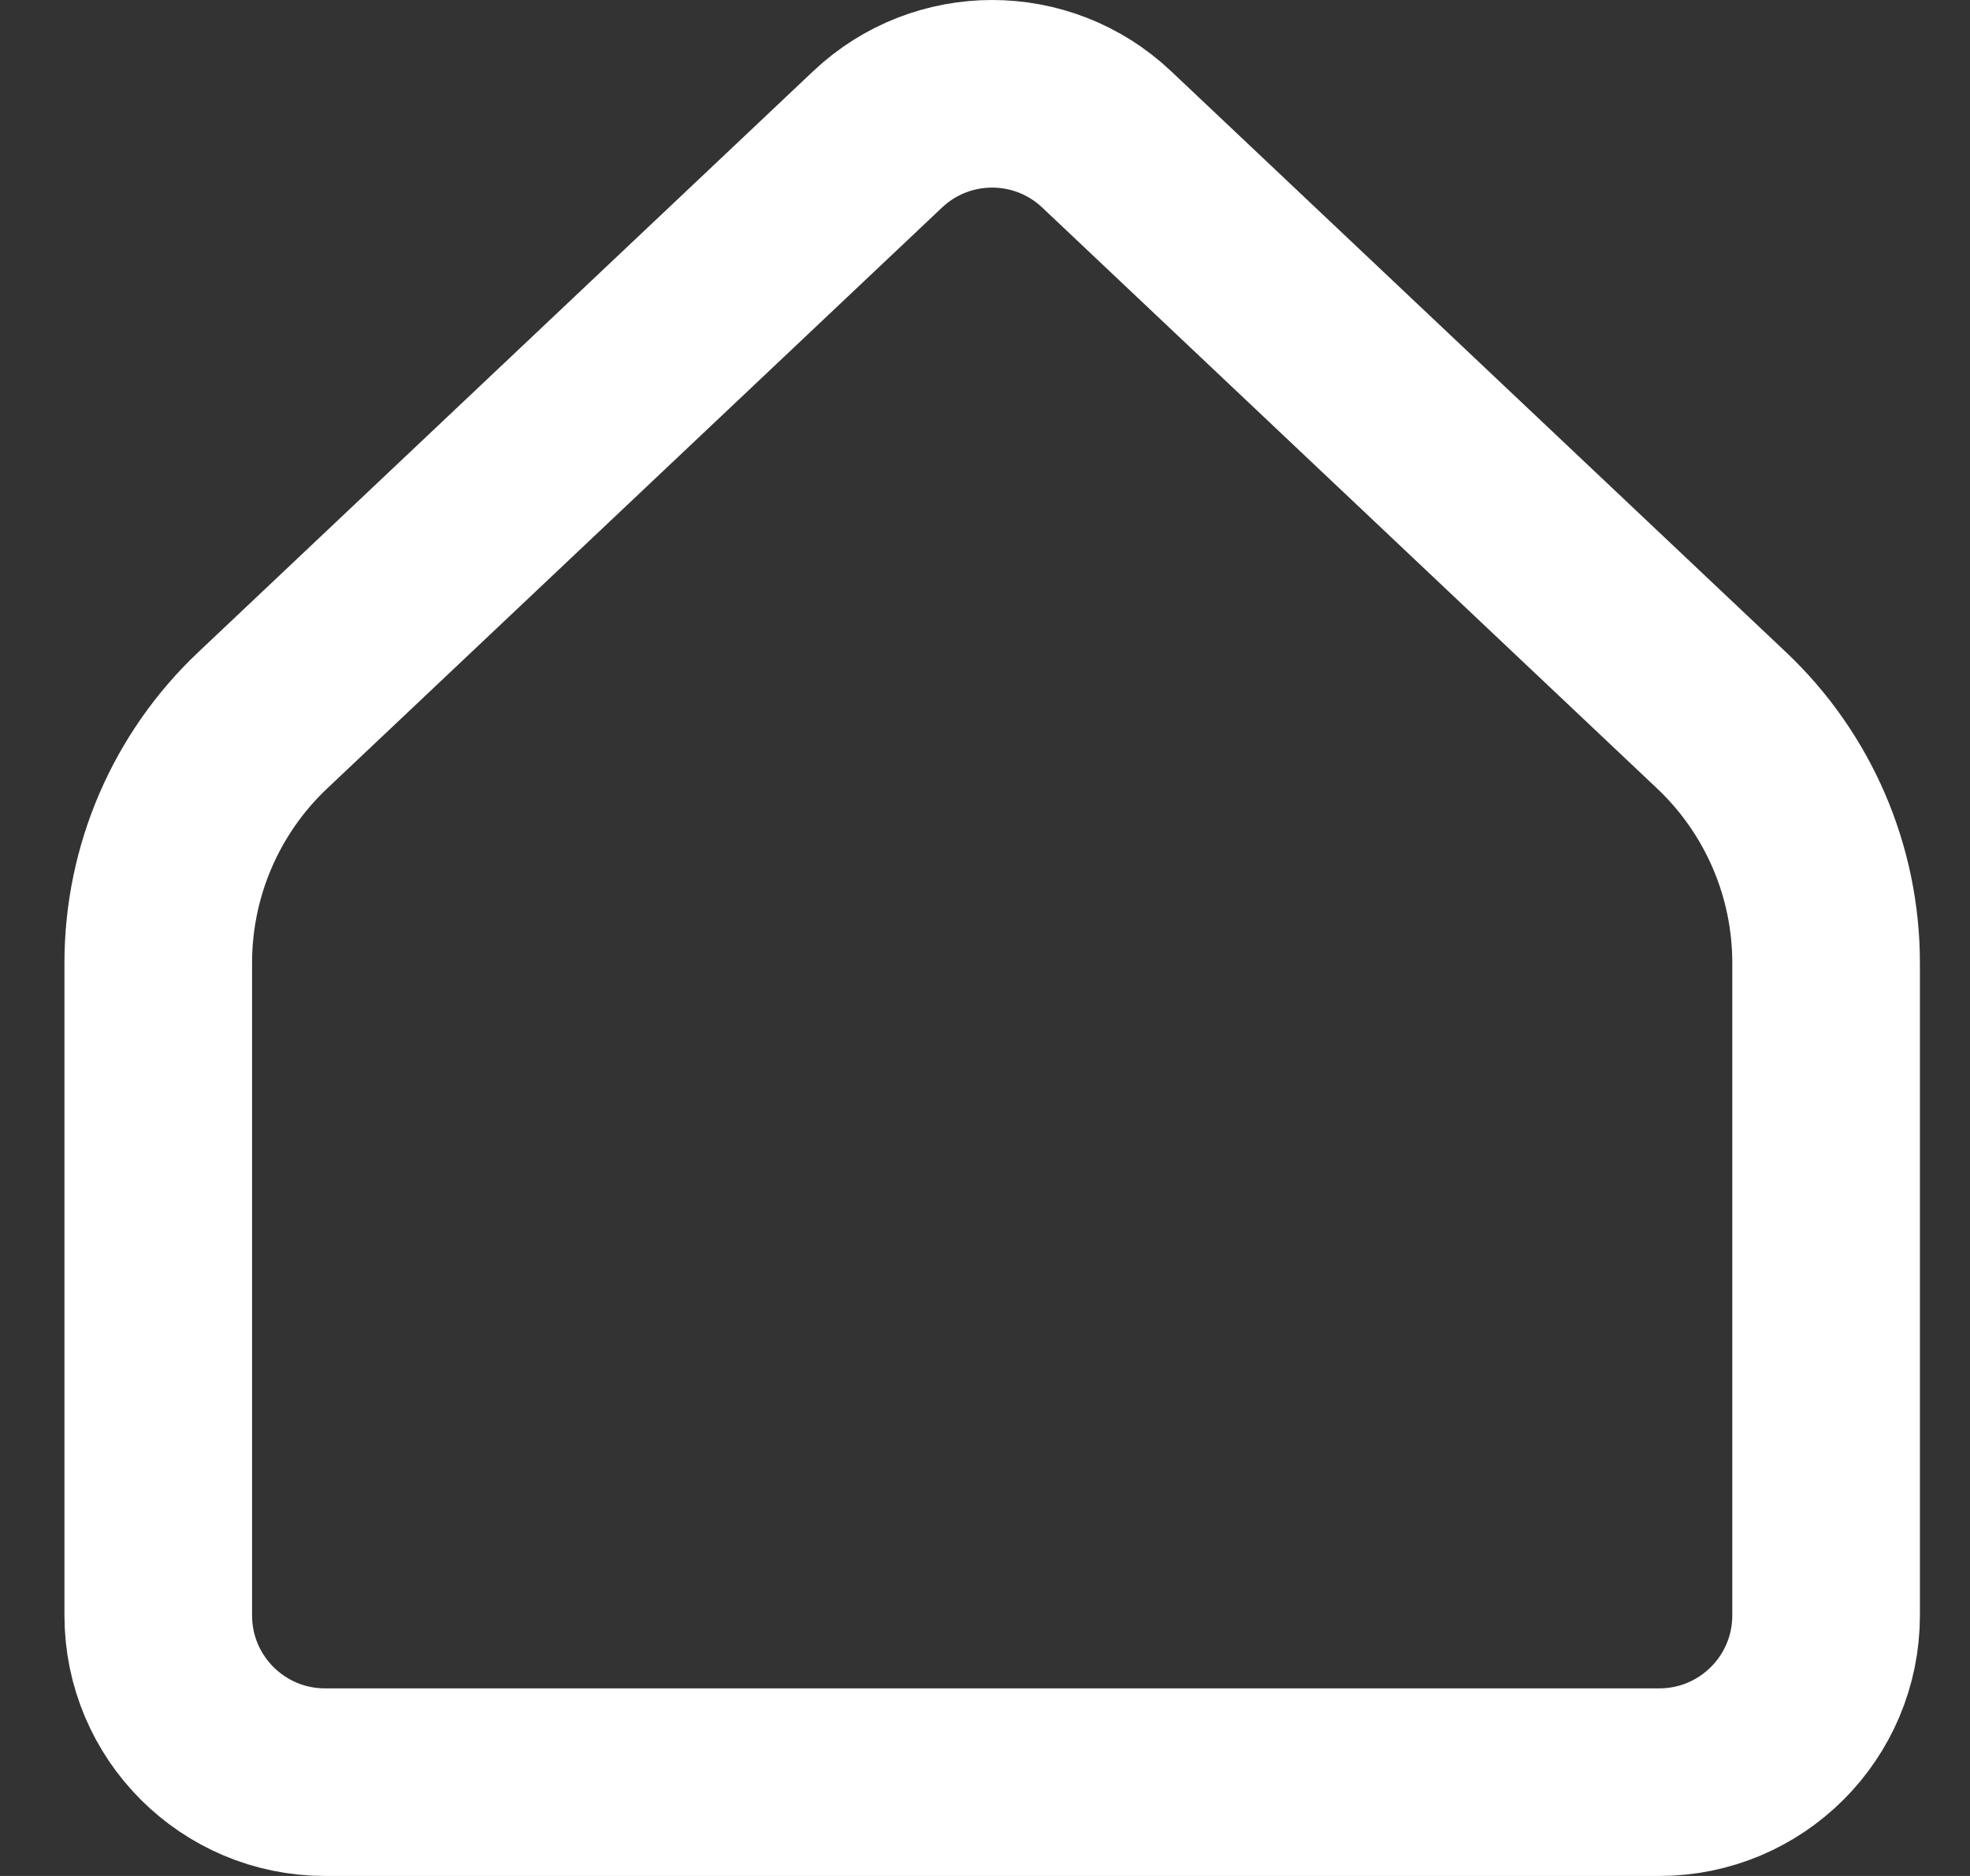 <svg width="21" height="20" viewBox="0 0 21 20" fill="none" xmlns="http://www.w3.org/2000/svg">
<rect x="0" y="0" width="21" height="20" fill="#333333" stroke="none"/>
<path d="M19.466 17.222V10.265C19.466 9.287 19.063 8.352 18.352 7.68L11.797 1.486C11.112 0.838 10.04 0.838 9.355 1.486L2.8 7.68C2.089 8.352 1.687 9.287 1.687 10.265V17.222C1.687 18.204 2.483 19 3.465 19H17.688C18.67 19 19.466 18.204 19.466 17.222Z" stroke="white" stroke-width="2" stroke-linecap="round" stroke-linejoin="round"/>
</svg>
